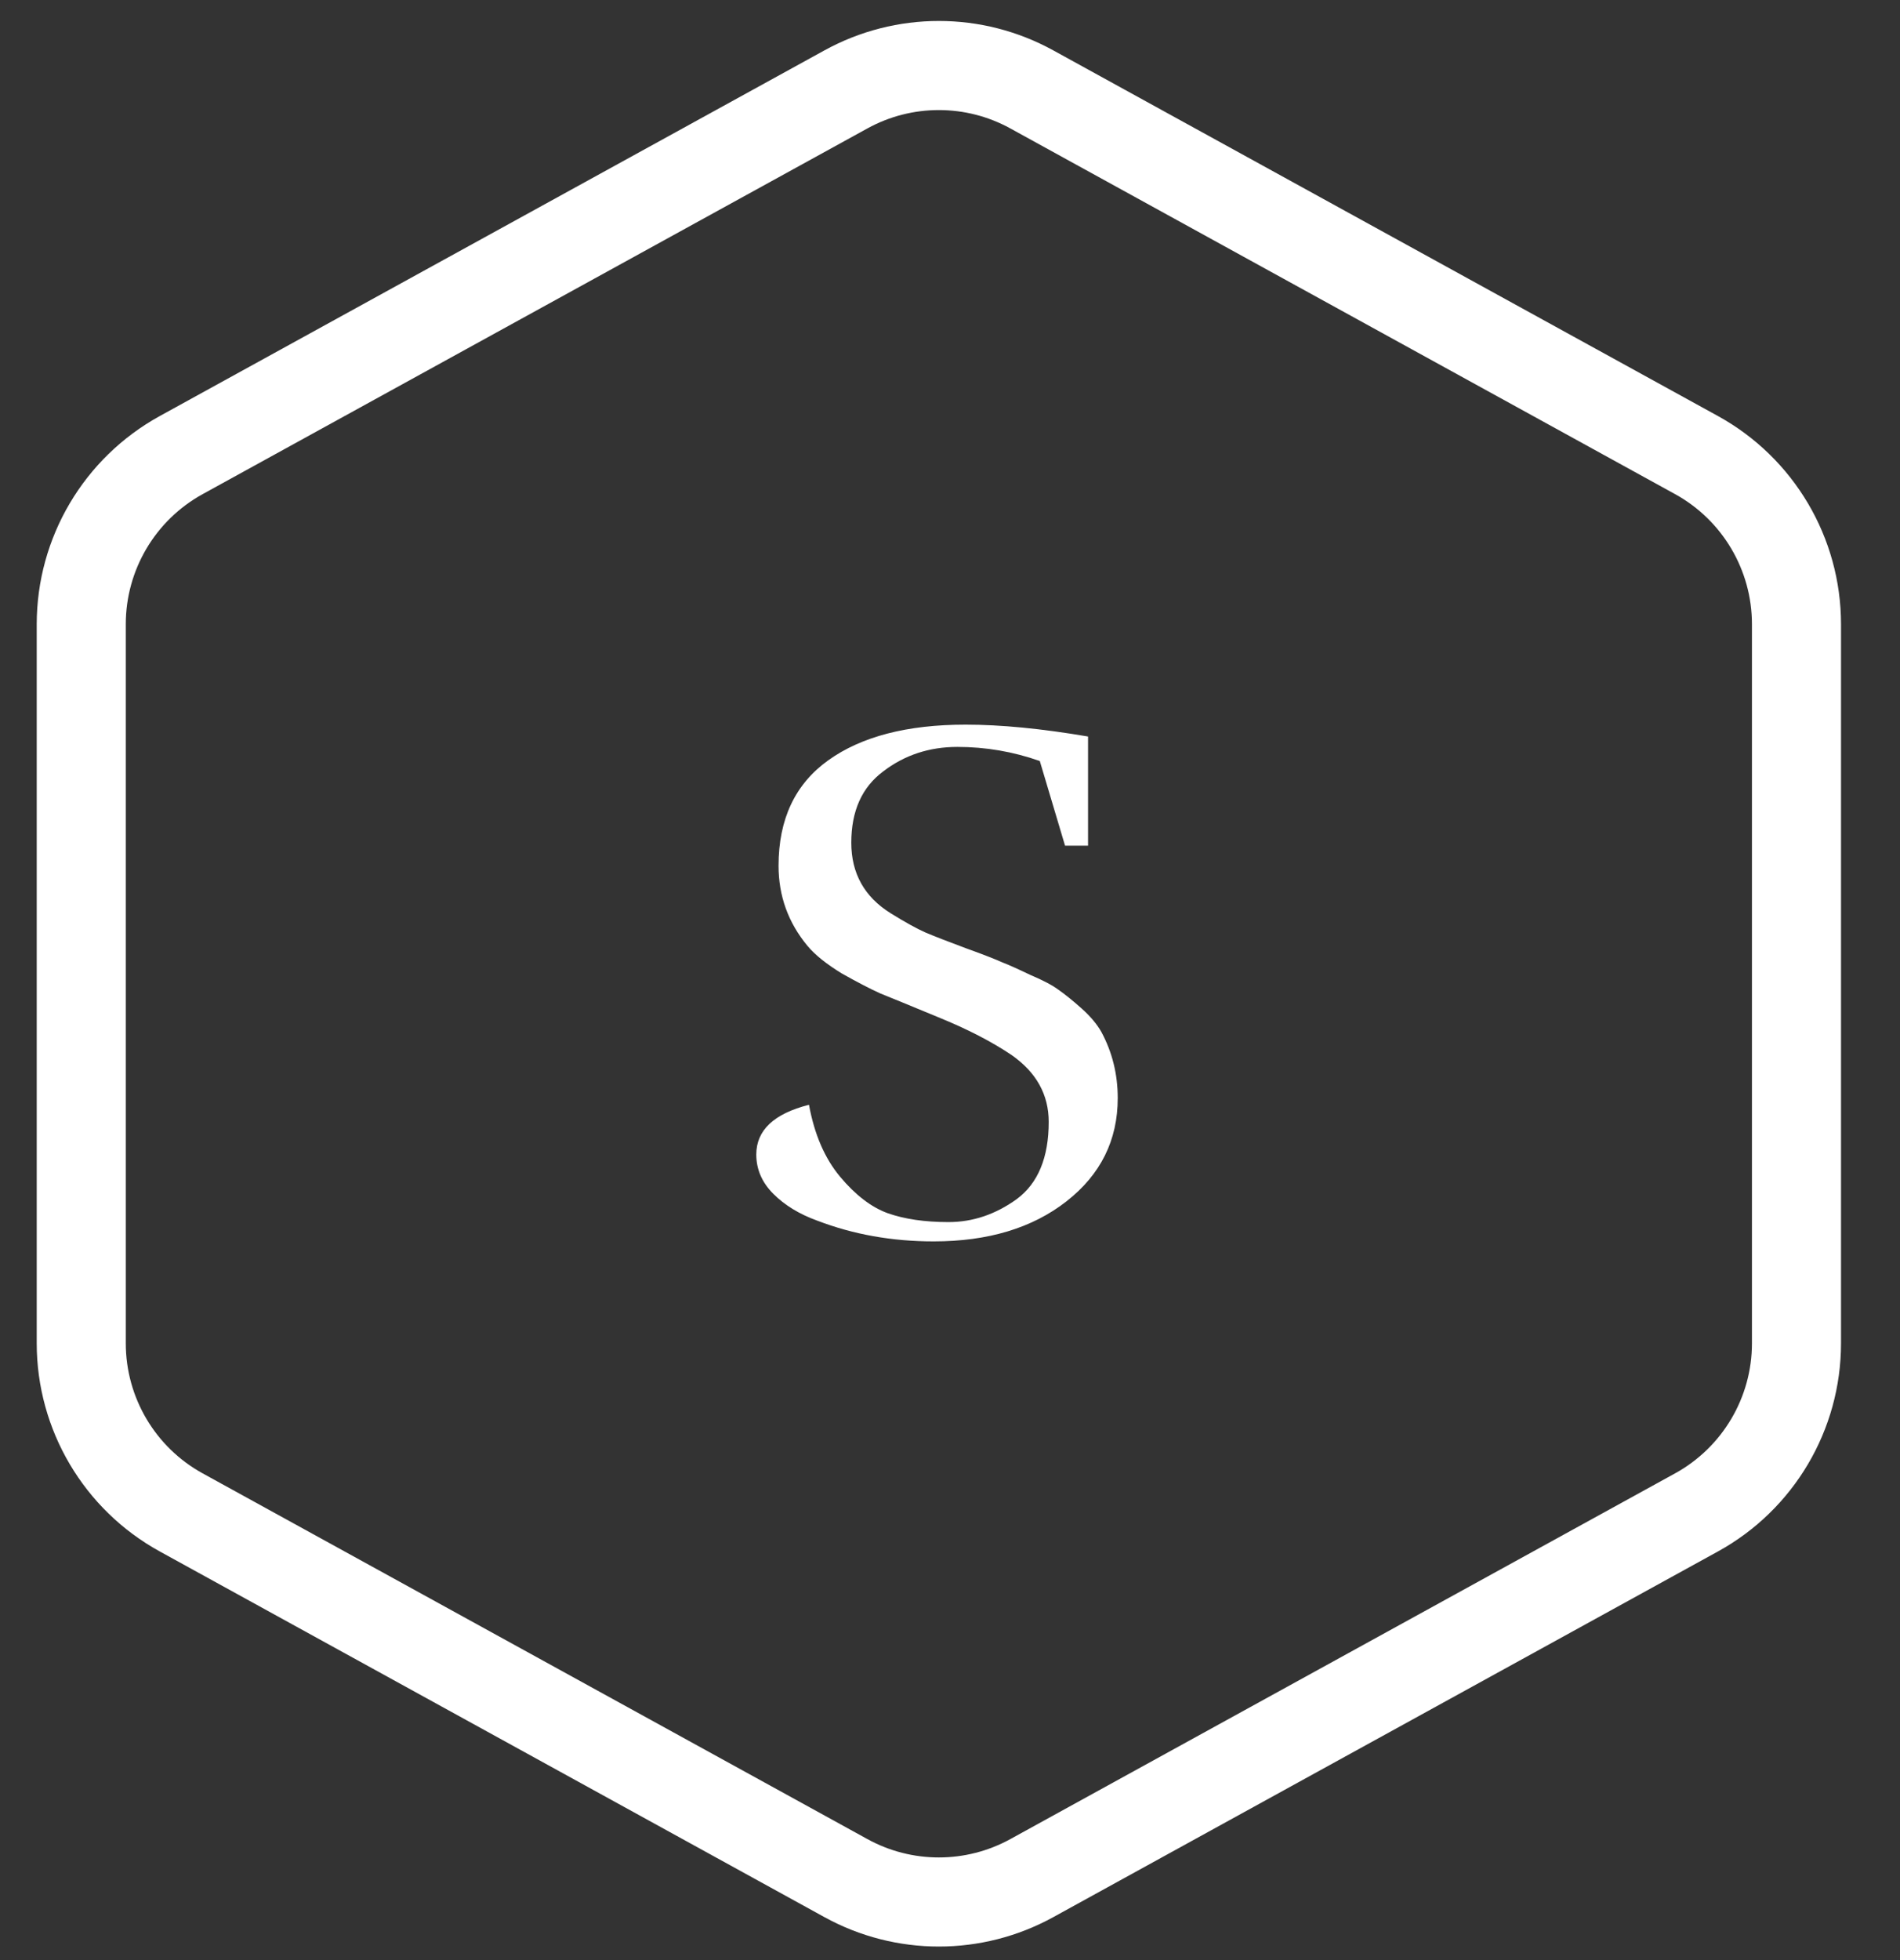 <svg width="64" height="66" viewBox="0 0 64 66" fill="none" xmlns="http://www.w3.org/2000/svg">
<rect x="0" y="0" width="64" height="66" fill="#333333" stroke="none"/>
<path d="M34.757 3.011C32.807 1.938 30.443 1.938 28.493 3.011L6.105 15.323C4.027 16.466 2.737 18.648 2.737 21.019V45.231C2.737 47.602 4.027 49.784 6.105 50.926L28.493 63.239C30.443 64.312 32.807 64.312 34.757 63.239L57.145 50.926C59.222 49.784 60.513 47.602 60.513 45.231V21.019C60.513 18.648 59.222 16.466 57.145 15.323L34.757 3.011Z" stroke="white" stroke-width="3"/>
<path d="M35.025 25.625C34.125 25.308 33.2 25.15 32.25 25.15C31.3 25.15 30.467 25.425 29.75 25.975C29.033 26.508 28.675 27.308 28.675 28.375C28.675 29.408 29.117 30.2 30 30.75C30.483 31.05 30.875 31.267 31.175 31.4C31.492 31.533 31.942 31.708 32.525 31.925C33.125 32.142 33.533 32.3 33.75 32.4C33.967 32.483 34.283 32.625 34.7 32.825C35.133 33.008 35.45 33.175 35.65 33.325C35.867 33.475 36.125 33.683 36.425 33.95C36.725 34.217 36.95 34.483 37.1 34.75C37.467 35.433 37.65 36.175 37.65 36.975C37.65 38.392 37.075 39.55 35.925 40.45C34.775 41.35 33.283 41.8 31.45 41.8C30.05 41.8 28.742 41.567 27.525 41.1C26.925 40.883 26.433 40.583 26.05 40.2C25.667 39.817 25.475 39.375 25.475 38.875C25.475 38.058 26.067 37.5 27.25 37.2C27.433 38.2 27.783 39.008 28.3 39.625C28.817 40.242 29.35 40.65 29.9 40.85C30.467 41.05 31.15 41.15 31.95 41.15C32.767 41.15 33.533 40.892 34.25 40.375C34.967 39.842 35.325 38.975 35.325 37.775C35.325 36.858 34.908 36.108 34.075 35.525C33.408 35.075 32.583 34.65 31.6 34.25C30.633 33.85 29.983 33.583 29.65 33.45C29.317 33.3 28.883 33.075 28.35 32.775C27.833 32.458 27.45 32.15 27.2 31.85C26.55 31.067 26.225 30.167 26.225 29.15C26.225 27.583 26.783 26.4 27.9 25.6C29.017 24.8 30.558 24.4 32.525 24.4C33.708 24.4 35.083 24.533 36.65 24.8V28.475H35.875L35.025 25.625Z" fill="white"/>
</svg>
